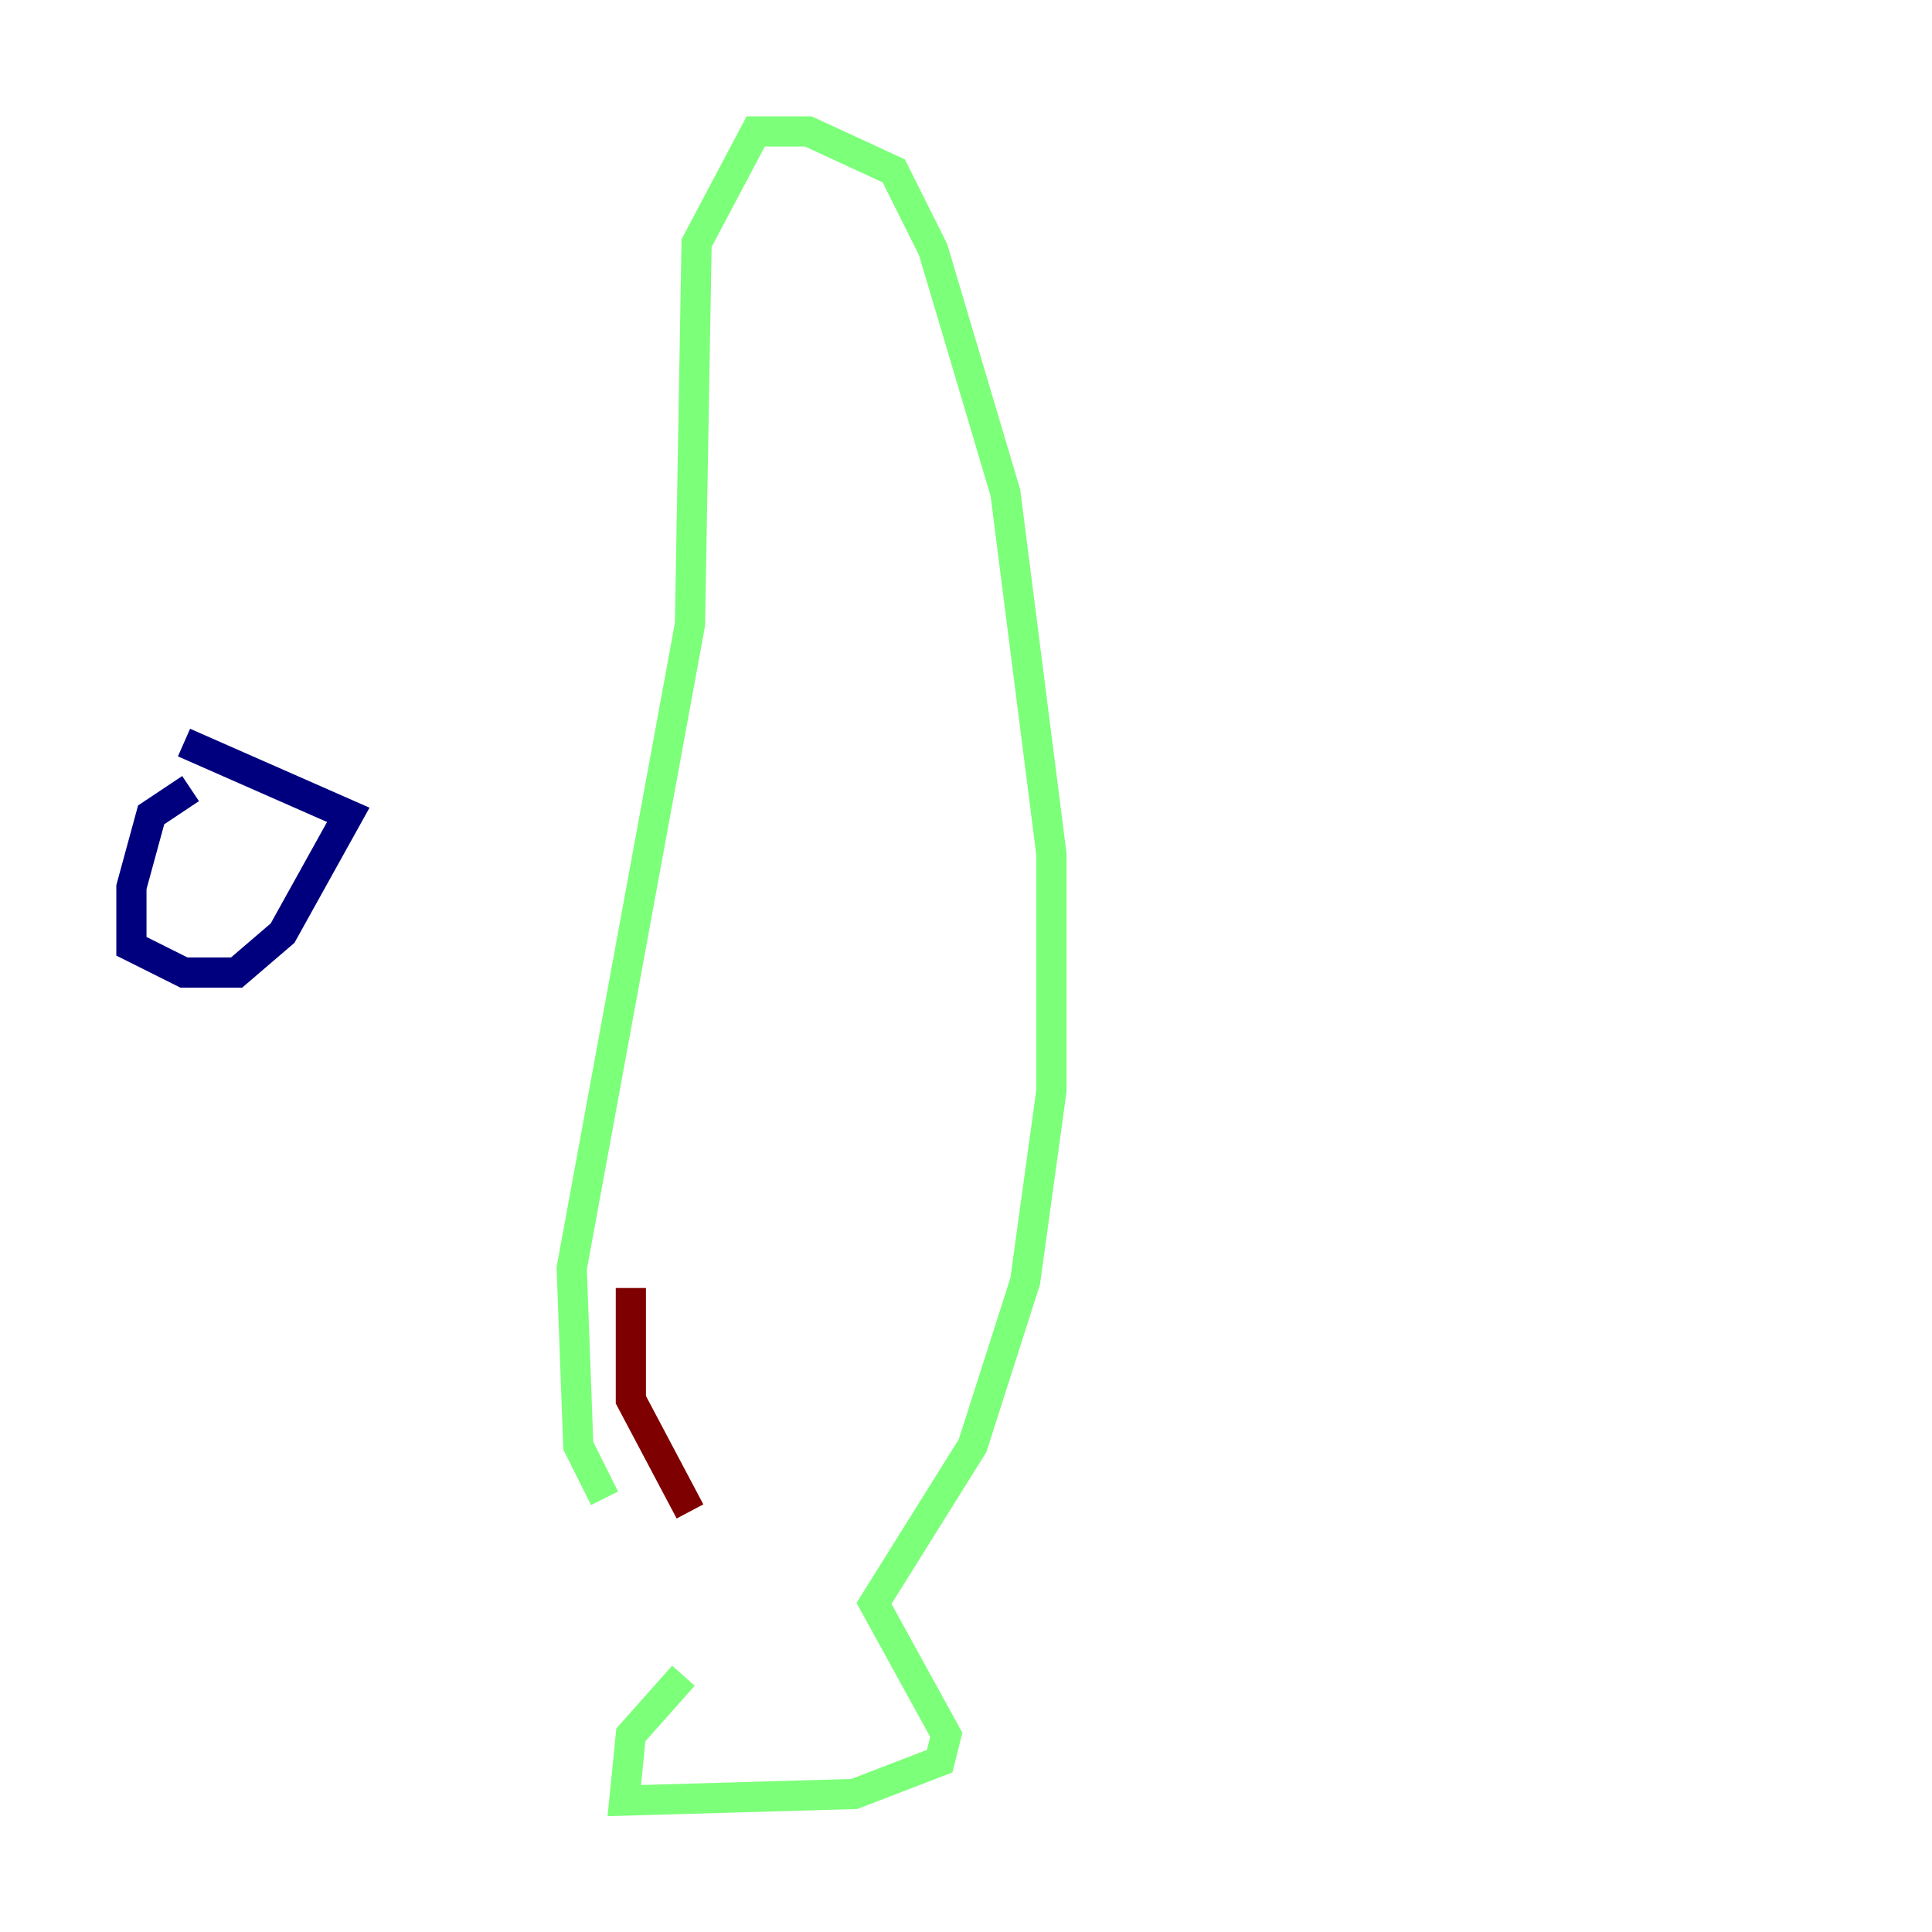 <?xml version="1.0" encoding="utf-8" ?>
<svg baseProfile="tiny" height="128" version="1.2" viewBox="0,0,128,128" width="128" xmlns="http://www.w3.org/2000/svg" xmlns:ev="http://www.w3.org/2001/xml-events" xmlns:xlink="http://www.w3.org/1999/xlink"><defs /><polyline fill="none" points="12.626,52.245 10.014,53.986 8.707,58.776 8.707,62.694 12.191,64.435 15.674,64.435 18.721,61.823 23.075,53.986 12.191,49.197" stroke="#00007f" stroke-width="2" /><polyline fill="none" points="45.279,111.02 41.796,114.939 41.361,119.293 56.599,118.857 62.258,116.68 62.694,114.939 57.905,106.231 64.435,95.782 67.918,84.898 69.66,72.272 69.66,56.599 66.612,32.653 61.823,16.544 59.211,11.32 53.551,8.707 50.068,8.707 46.15,16.109 45.714,41.361 37.878,84.027 38.313,95.782 40.054,99.265" stroke="#7cff79" stroke-width="2" /><polyline fill="none" points="41.796,85.333 41.796,92.735 45.714,100.136" stroke="#7f0000" stroke-width="2" /></svg>